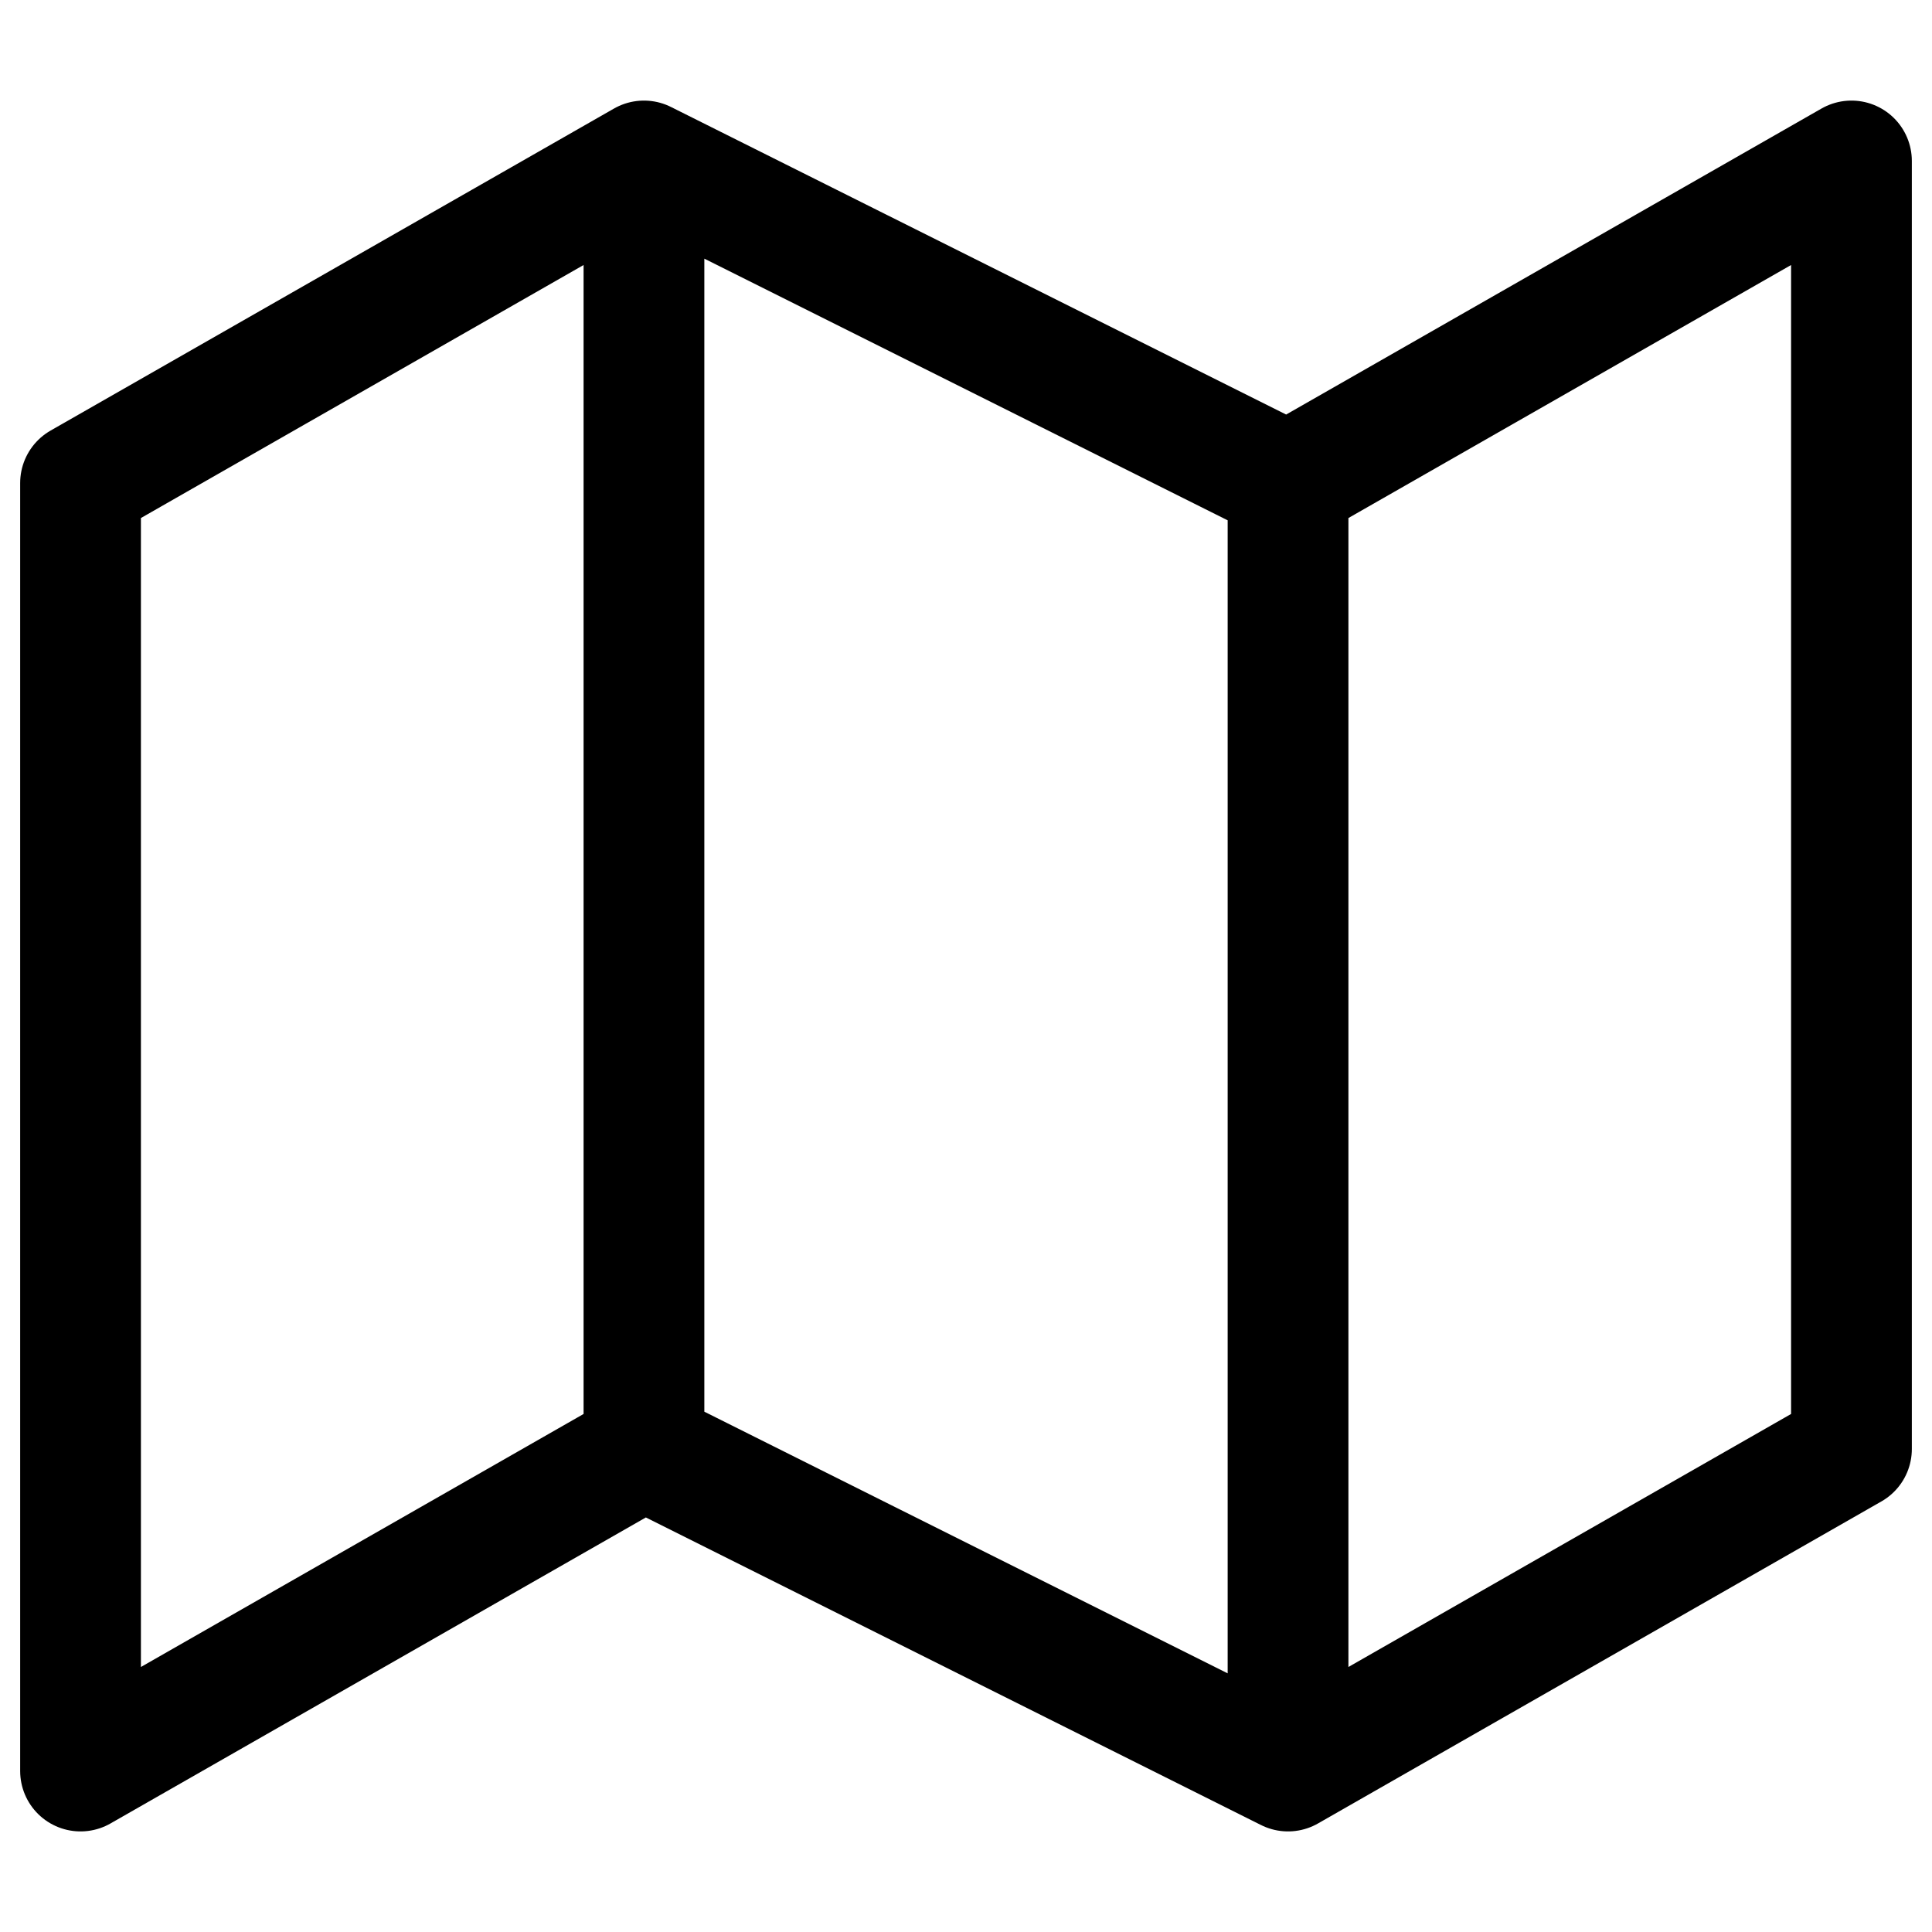 <svg width="16" height="16" viewBox="0 0 16 16" fill="none" xmlns="http://www.w3.org/2000/svg">
<path d="M5.333 12L0.667 14.667V4L5.333 1.333M5.333 12L10.667 14.667M5.333 12V1.333M10.667 14.667L15.333 12V1.333L10.667 4M10.667 14.667V4M10.667 4L5.333 1.333" stroke="currentColor" stroke-linecap="round" stroke-linejoin="round"/>
</svg>
